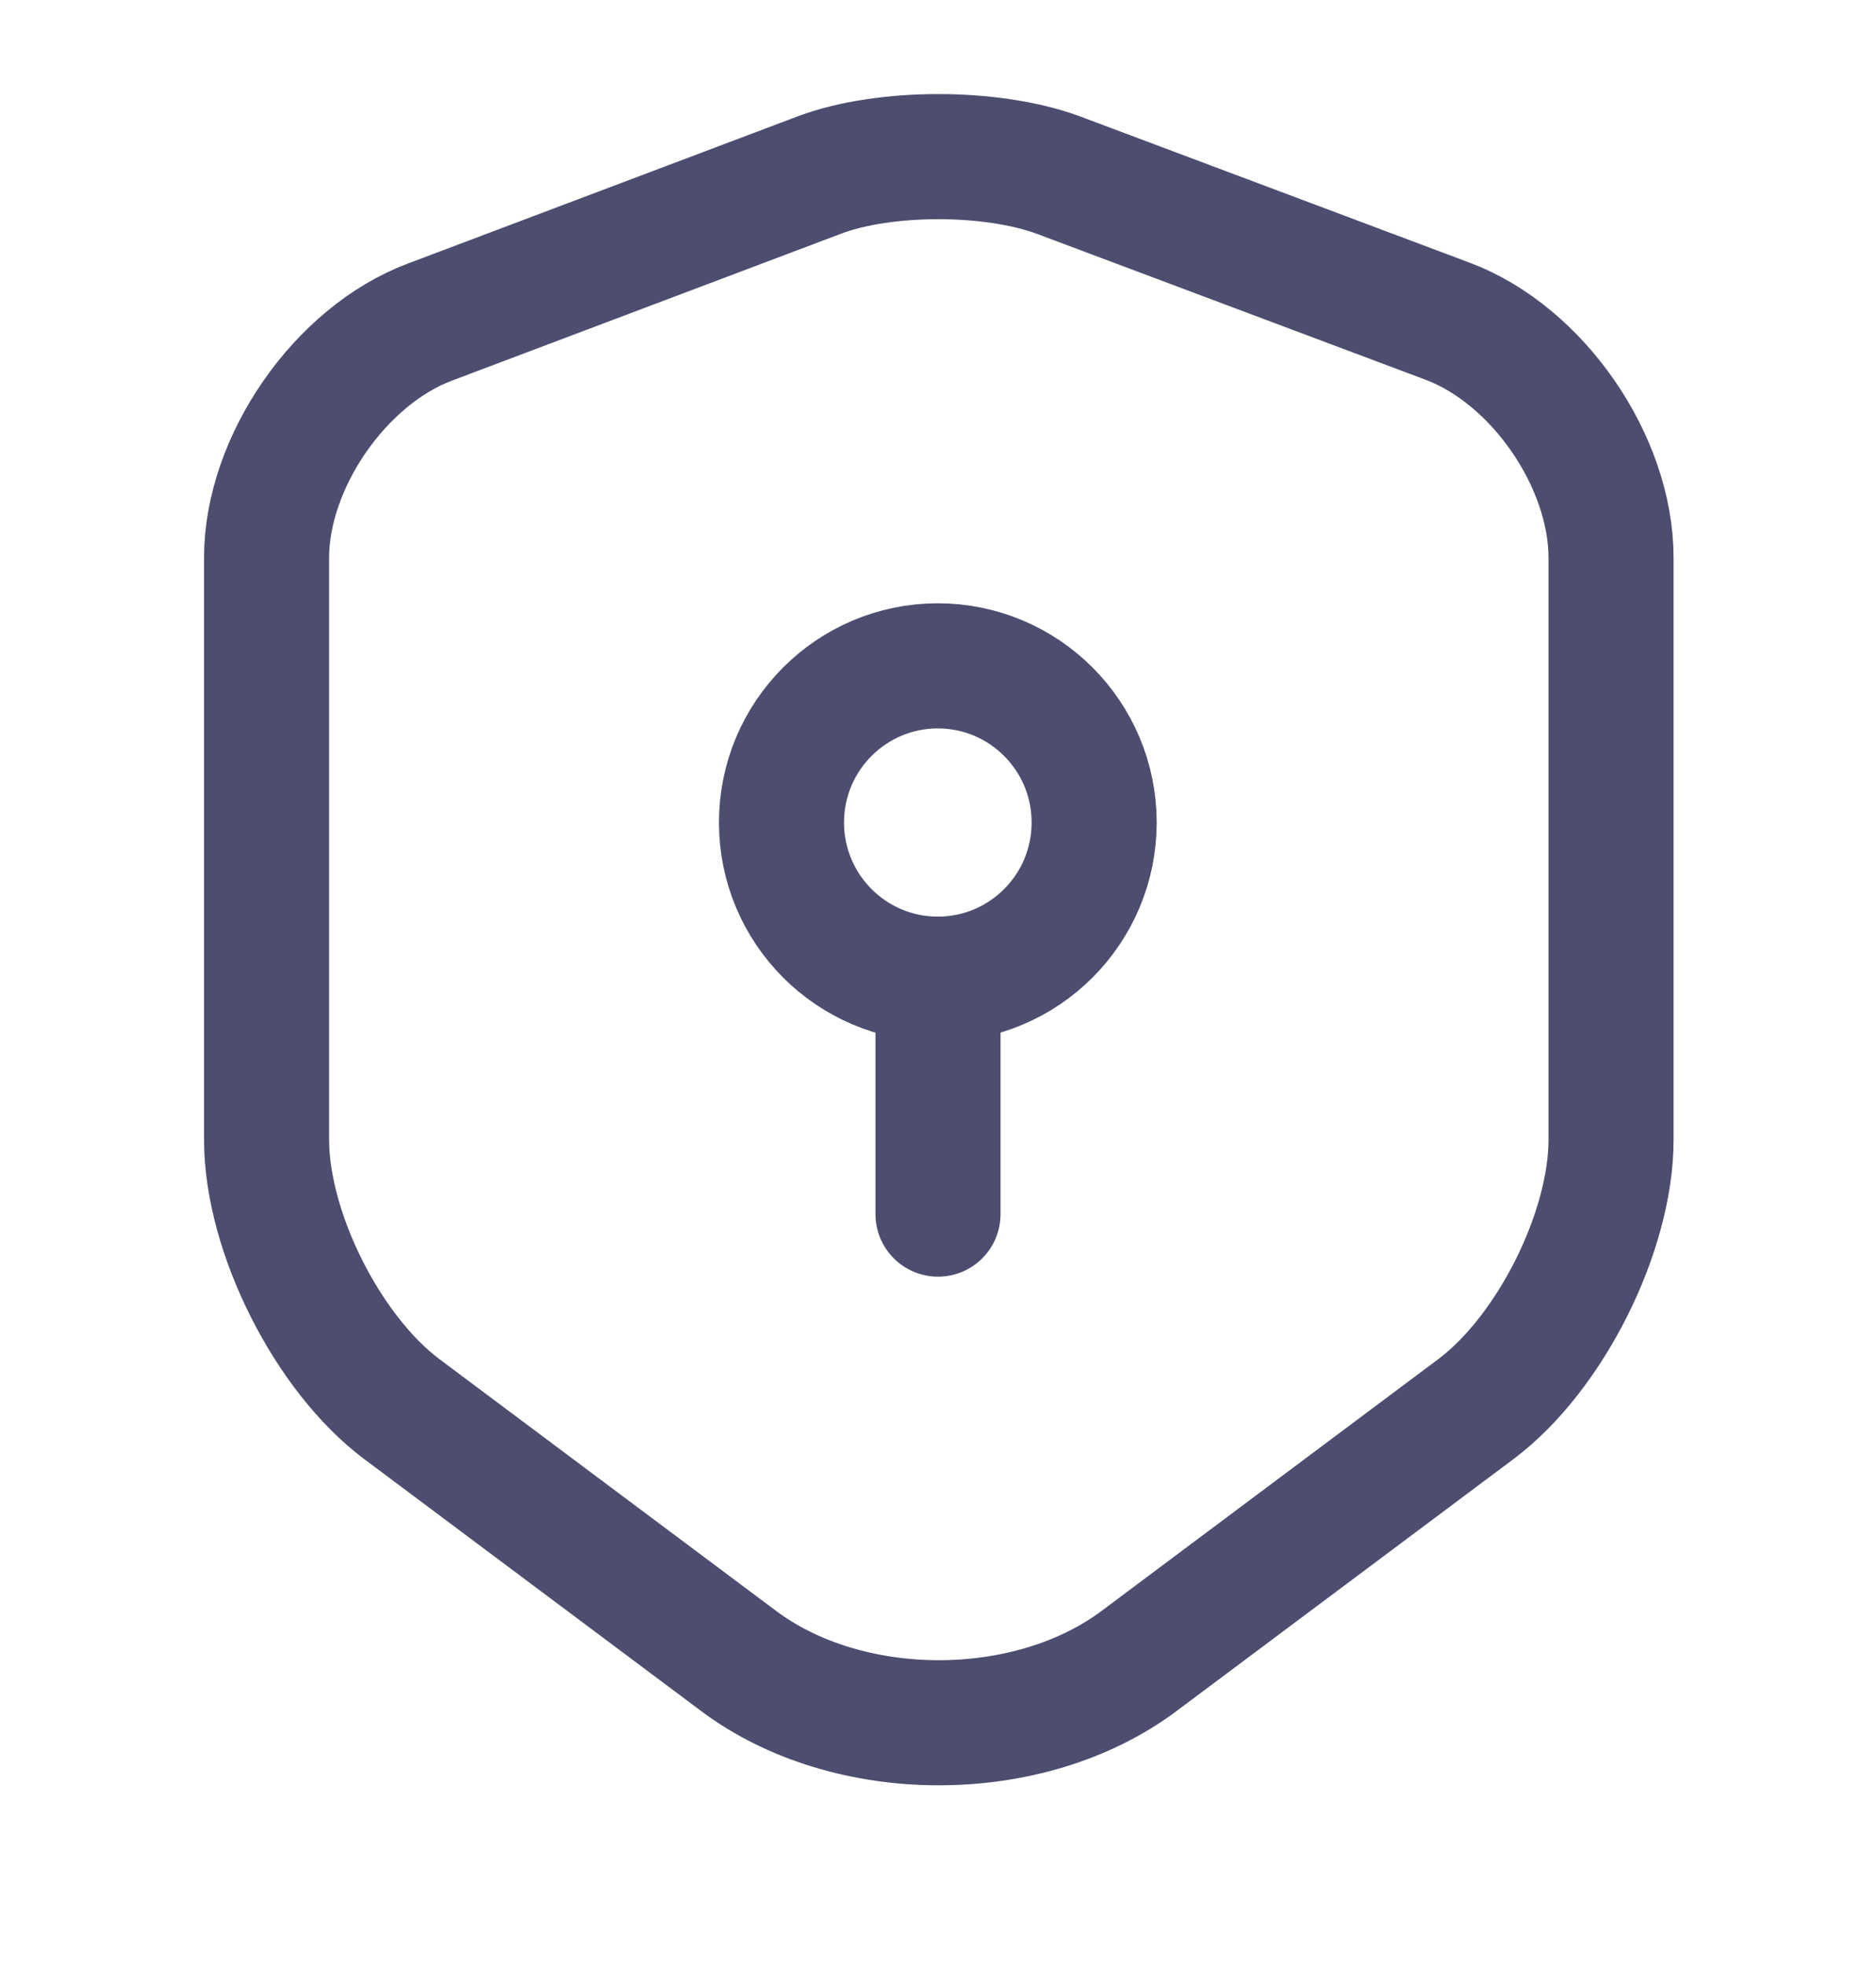 <svg width="21" height="22" viewBox="0 0 21 22" fill="none" xmlns="http://www.w3.org/2000/svg">
<path d="M9.179 1.956L4.813 3.604C3.807 3.981 2.984 5.173 2.984 6.242V12.753C2.984 13.787 3.667 15.146 4.498 15.768L8.261 18.581C9.494 19.51 11.524 19.51 12.758 18.581L16.521 15.768C17.352 15.146 18.034 13.787 18.034 12.753V6.242C18.034 5.164 17.212 3.972 16.206 3.595L11.839 1.956C11.096 1.685 9.906 1.685 9.179 1.956Z" stroke="#4D4D70" stroke-width="1.4" stroke-linecap="round" stroke-linejoin="round"/>
<path d="M10.498 10.957C11.464 10.957 12.248 10.172 12.248 9.204C12.248 8.236 11.464 7.451 10.498 7.451C9.532 7.451 8.748 8.236 8.748 9.204C8.748 10.172 9.532 10.957 10.498 10.957Z" stroke="#4D4D70" stroke-width="1.4" stroke-miterlimit="10" stroke-linecap="round" stroke-linejoin="round"/>
<path d="M10.5 10.957V13.586" stroke="#4D4D70" stroke-width="1.4" stroke-miterlimit="10" stroke-linecap="round" stroke-linejoin="round"/>
</svg>
